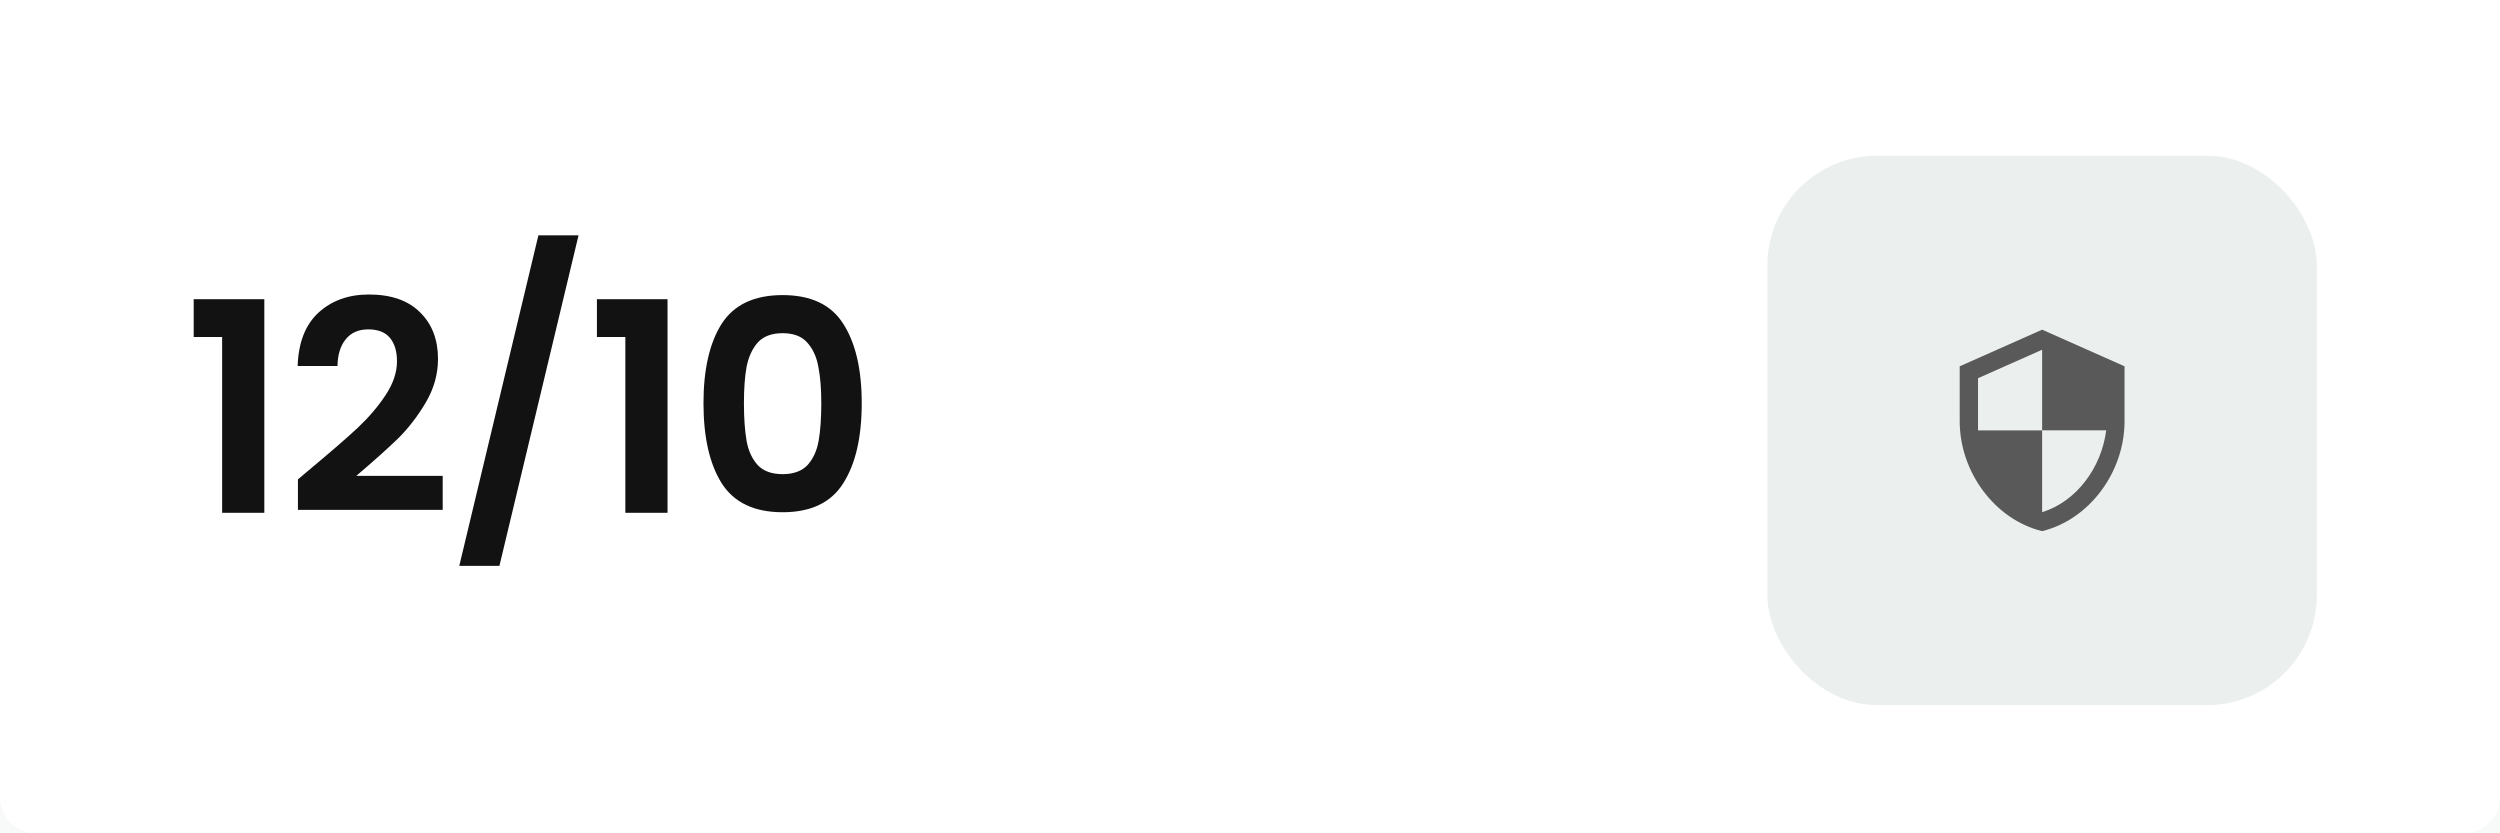 <svg width="273" height="91" viewBox="0 0 273 91" fill="none" xmlns="http://www.w3.org/2000/svg">
<rect width="273" height="91" fill="#F5F5F5"/>
<rect x="-8213" y="-5652" width="23840" height="13376" fill="#F8FAF9"/>
<path d="M0 0H273V87C273 89.209 271.209 91 269 91H4C1.791 91 0 89.209 0 87V0Z" fill="white"/>
<rect x="193" y="17" width="60" height="60" rx="12" fill="#EBEFEE"/>
<path d="M223 36L214 40V46C214 51.55 217.84 56.74 223 58C228.16 56.74 232 51.55 232 46V40L223 36ZM223 46.99H230C229.47 51.11 226.72 54.78 223 55.93V47H216V41.3L223 38.19V46.99Z" fill="#595959"/>
<path d="M21.152 36.8V32.672H28.864V56H24.256V36.8H21.152ZM34.198 50.944C36.246 49.237 37.878 47.819 39.094 46.688C40.31 45.536 41.323 44.341 42.134 43.104C42.944 41.867 43.35 40.651 43.35 39.456C43.35 38.368 43.094 37.515 42.582 36.896C42.07 36.277 41.28 35.968 40.214 35.968C39.147 35.968 38.326 36.331 37.75 37.056C37.174 37.76 36.875 38.731 36.854 39.968H32.502C32.587 37.408 33.344 35.467 34.774 34.144C36.224 32.821 38.059 32.16 40.278 32.16C42.71 32.16 44.576 32.811 45.878 34.112C47.179 35.392 47.83 37.088 47.83 39.2C47.83 40.864 47.382 42.453 46.486 43.968C45.59 45.483 44.566 46.805 43.414 47.936C42.262 49.045 40.758 50.389 38.902 51.968H48.342V55.68H32.534V52.352L34.198 50.944ZM63.177 25.696L54.537 61.792H50.153L58.793 25.696H63.177ZM65.183 36.8V32.672H72.895V56H68.287V36.8H65.183ZM76.821 44.032C76.821 40.341 77.482 37.451 78.805 35.36C80.149 33.269 82.368 32.224 85.461 32.224C88.554 32.224 90.762 33.269 92.085 35.36C93.429 37.451 94.101 40.341 94.101 44.032C94.101 47.744 93.429 50.656 92.085 52.768C90.762 54.88 88.554 55.936 85.461 55.936C82.368 55.936 80.149 54.88 78.805 52.768C77.482 50.656 76.821 47.744 76.821 44.032ZM89.685 44.032C89.685 42.453 89.578 41.131 89.365 40.064C89.173 38.976 88.768 38.091 88.149 37.408C87.552 36.725 86.656 36.384 85.461 36.384C84.266 36.384 83.36 36.725 82.741 37.408C82.144 38.091 81.738 38.976 81.525 40.064C81.333 41.131 81.237 42.453 81.237 44.032C81.237 45.653 81.333 47.019 81.525 48.128C81.717 49.216 82.122 50.101 82.741 50.784C83.36 51.445 84.266 51.776 85.461 51.776C86.656 51.776 87.562 51.445 88.181 50.784C88.8 50.101 89.205 49.216 89.397 48.128C89.589 47.019 89.685 45.653 89.685 44.032Z" fill="#121212"/>
</svg>
